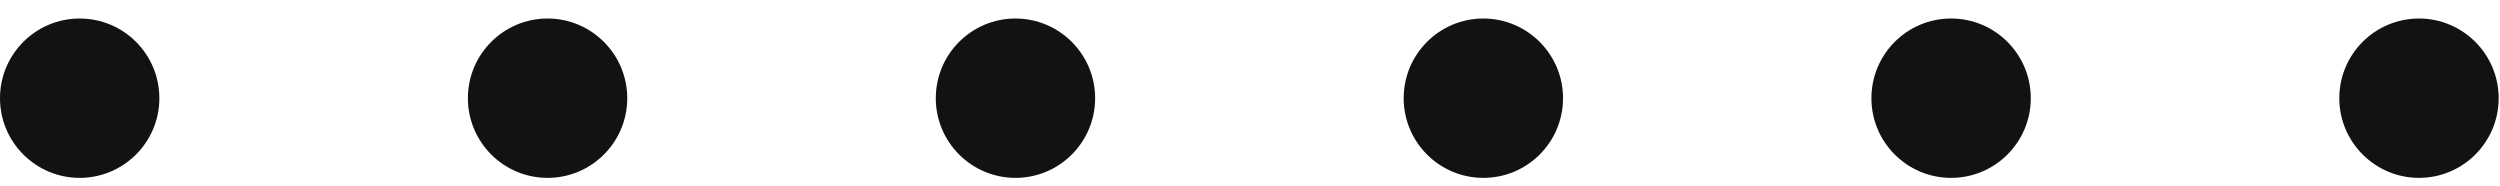 <svg width="121" height="9" viewBox="0 0 121 9" fill="none" xmlns="http://www.w3.org/2000/svg">
<path d="M7.713 4.753C7.713 6.886 5.982 8.609 3.857 8.609C1.723 8.609 0 6.878 0 4.753C0 2.619 1.731 0.896 3.857 0.896C5.99 0.896 7.713 2.627 7.713 4.753Z" fill="#121212"/>
<path d="M30.359 4.753C30.359 6.886 28.628 8.609 26.503 8.609C24.369 8.609 22.646 6.878 22.646 4.753C22.646 2.619 24.377 0.896 26.503 0.896C28.628 0.896 30.359 2.627 30.359 4.753Z" fill="#121212"/>
<path d="M53.005 4.753C53.005 6.886 51.274 8.609 49.149 8.609C47.015 8.609 45.292 6.878 45.292 4.753C45.292 2.619 47.023 0.896 49.149 0.896C51.274 0.896 53.005 2.627 53.005 4.753Z" fill="#121212"/>
<path d="M75.651 4.753C75.651 6.886 73.92 8.609 71.794 8.609C69.661 8.609 67.938 6.878 67.938 4.753C67.938 2.619 69.669 0.896 71.794 0.896C73.92 0.896 75.651 2.627 75.651 4.753Z" fill="#121212"/>
<path d="M98.29 4.753C98.29 6.886 96.559 8.609 94.433 8.609C92.3 8.609 90.576 6.878 90.576 4.753C90.576 2.619 92.307 0.896 94.433 0.896C96.566 0.896 98.29 2.627 98.29 4.753Z" fill="#121212"/>
<path d="M120.936 4.753C120.936 6.886 119.205 8.609 117.079 8.609C114.953 8.609 113.222 6.878 113.222 4.753C113.222 2.619 114.953 0.896 117.079 0.896C119.205 0.896 120.936 2.627 120.936 4.753Z" fill="#121212"/>
</svg>
